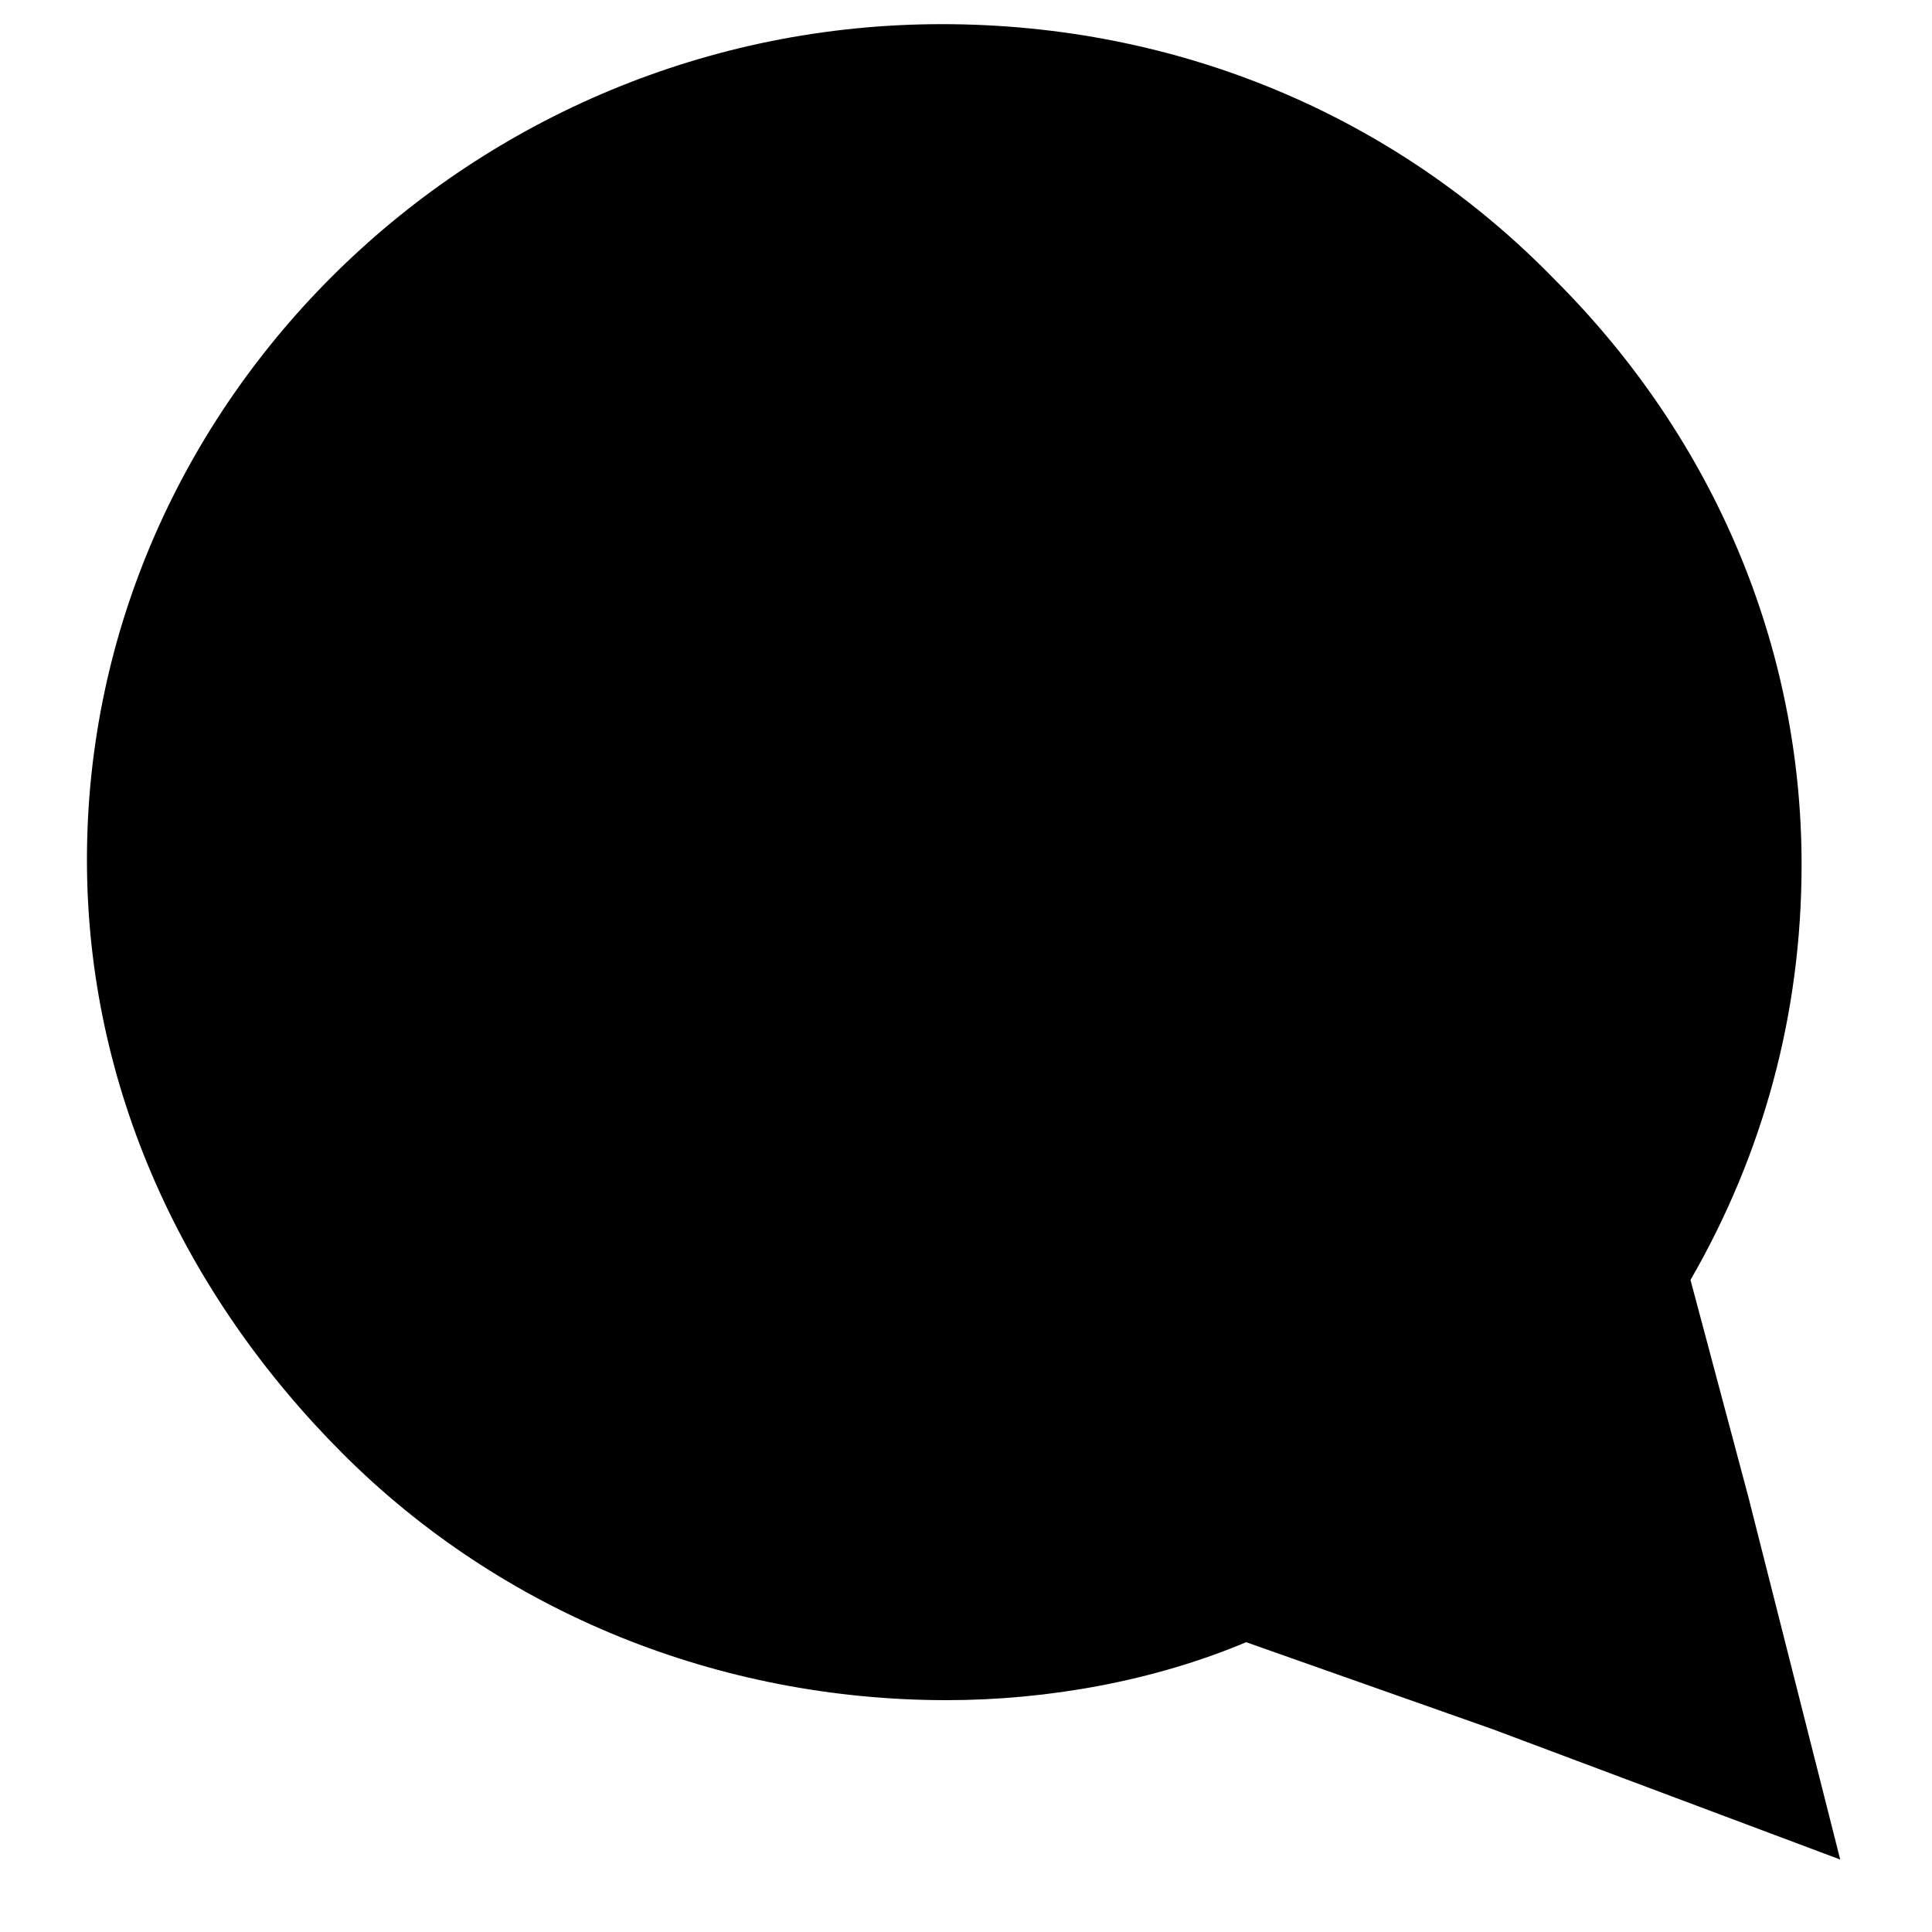 <?xml version="1.0" encoding="utf-8"?>
<!-- Generator: Adobe Illustrator 23.0.1, SVG Export Plug-In . SVG Version: 6.00 Build 0)  -->
<svg version="1.1" id="Layer_1" xmlns="http://www.w3.org/2000/svg" xmlns:xlink="http://www.w3.org/1999/xlink" x="0px" y="0px"
	 viewBox="0 0 40 40" style="enable-background:new 0 0 40 40;" xml:space="preserve">
<style type="text/css">
	.st0{fill:none;stroke:#515C6F;stroke-width:1.3;stroke-linecap:round;}
</style>
<path id="More" class="st0" d="M213-71.4L213-71.4z M213-77.4L213-77.4z M213-83.4L213-83.4z"/>
<path d="M38.1,38.5l-7.2-2.7L25.8,34c-1.9,0.8-4.1,1.2-6.2,1.2c-4.7,0-9.2-1.8-12.5-5.1s-5.3-7.6-5.3-12.3c0-9.5,8-17.3,17.7-17.3
	c4.9,0,9.4,1.9,12.7,5.3c3.3,3.3,5.1,7.6,5.1,12.1c0,3.1-0.8,6-2.3,8.6l1.2,4.5L38.1,38.5z"/>
</svg>
